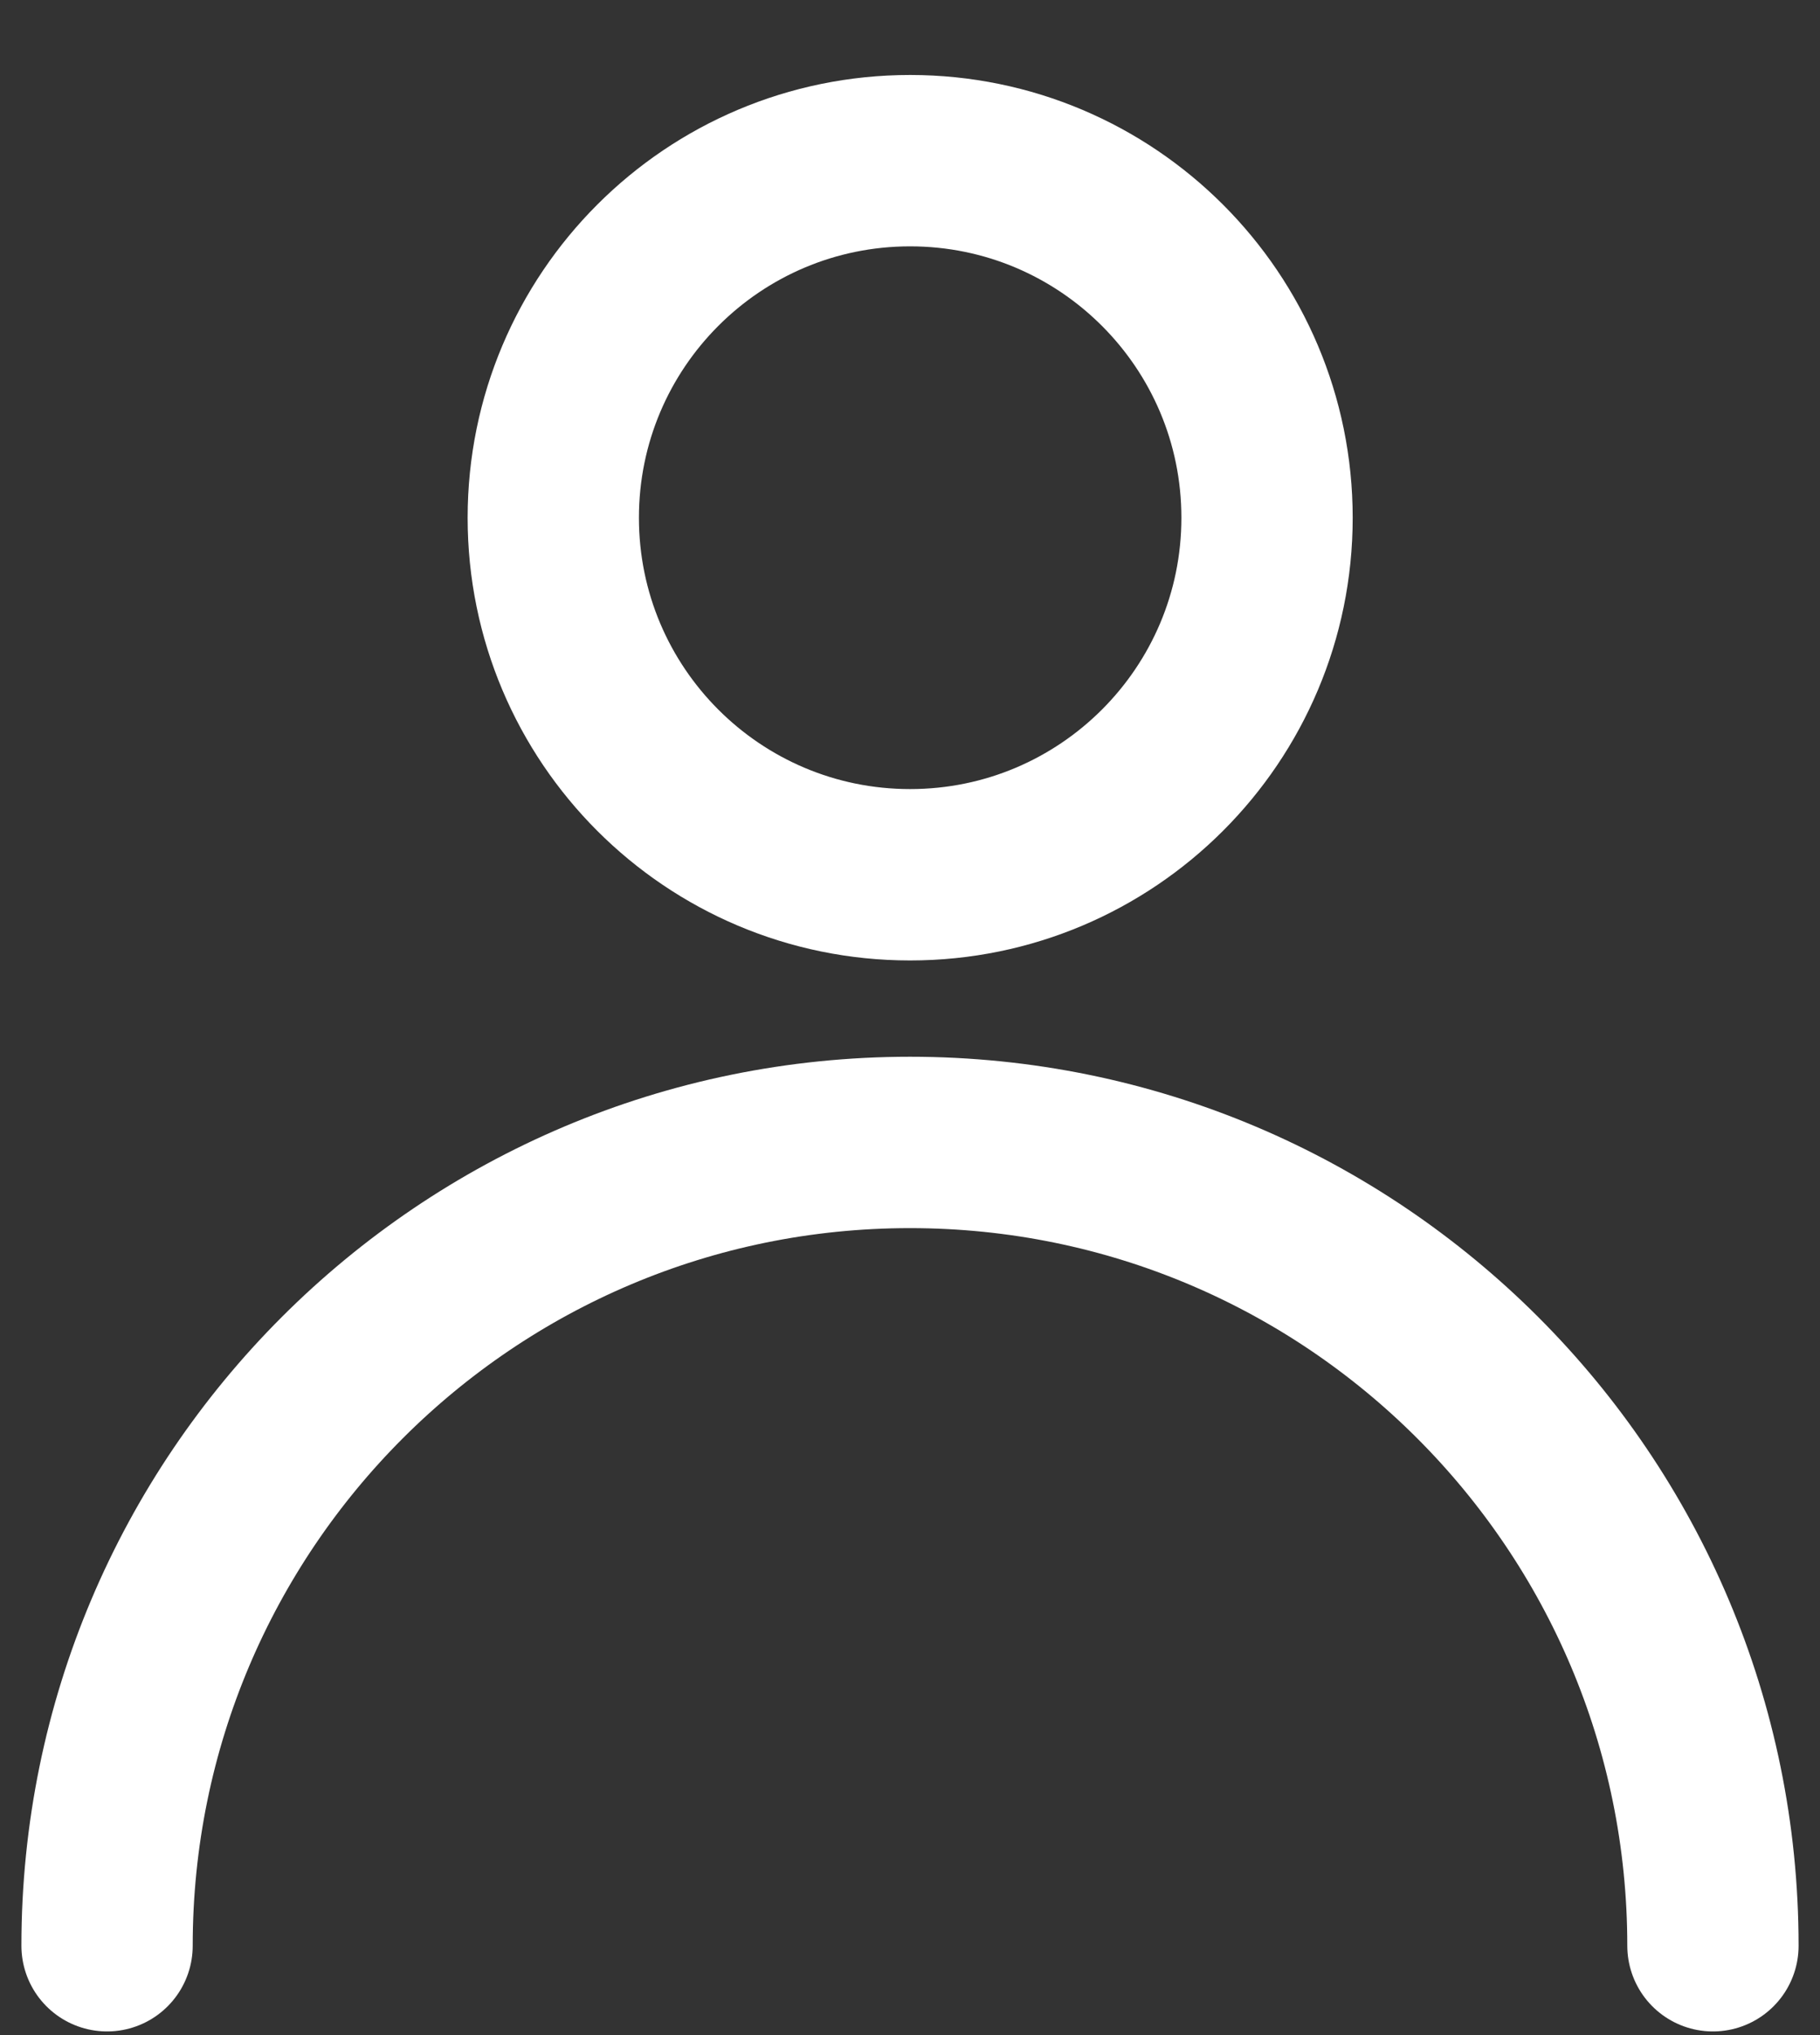 <svg width="17" height="19" viewBox="0 0 17 19" fill="none" xmlns="http://www.w3.org/2000/svg">
<rect x="0" y="0" width="17" height="19" fill="#333333" stroke="none"/>
<path d="M8.501 8.167C10.342 8.167 11.835 6.675 11.835 4.834C11.835 2.993 10.342 1.5 8.501 1.5C6.66 1.5 5.168 2.993 5.168 4.834C5.168 6.675 6.66 8.167 8.501 8.167Z" stroke="#fff" stroke-width="1.6" stroke-linecap="round" stroke-linejoin="round"/>
<path d="M16 18.166C16 14.024 12.642 10.666 8.5 10.666C4.358 10.666 1 14.024 1 18.166" stroke="#fff" stroke-width="1.6" stroke-linecap="round" stroke-linejoin="round"/>
</svg>
